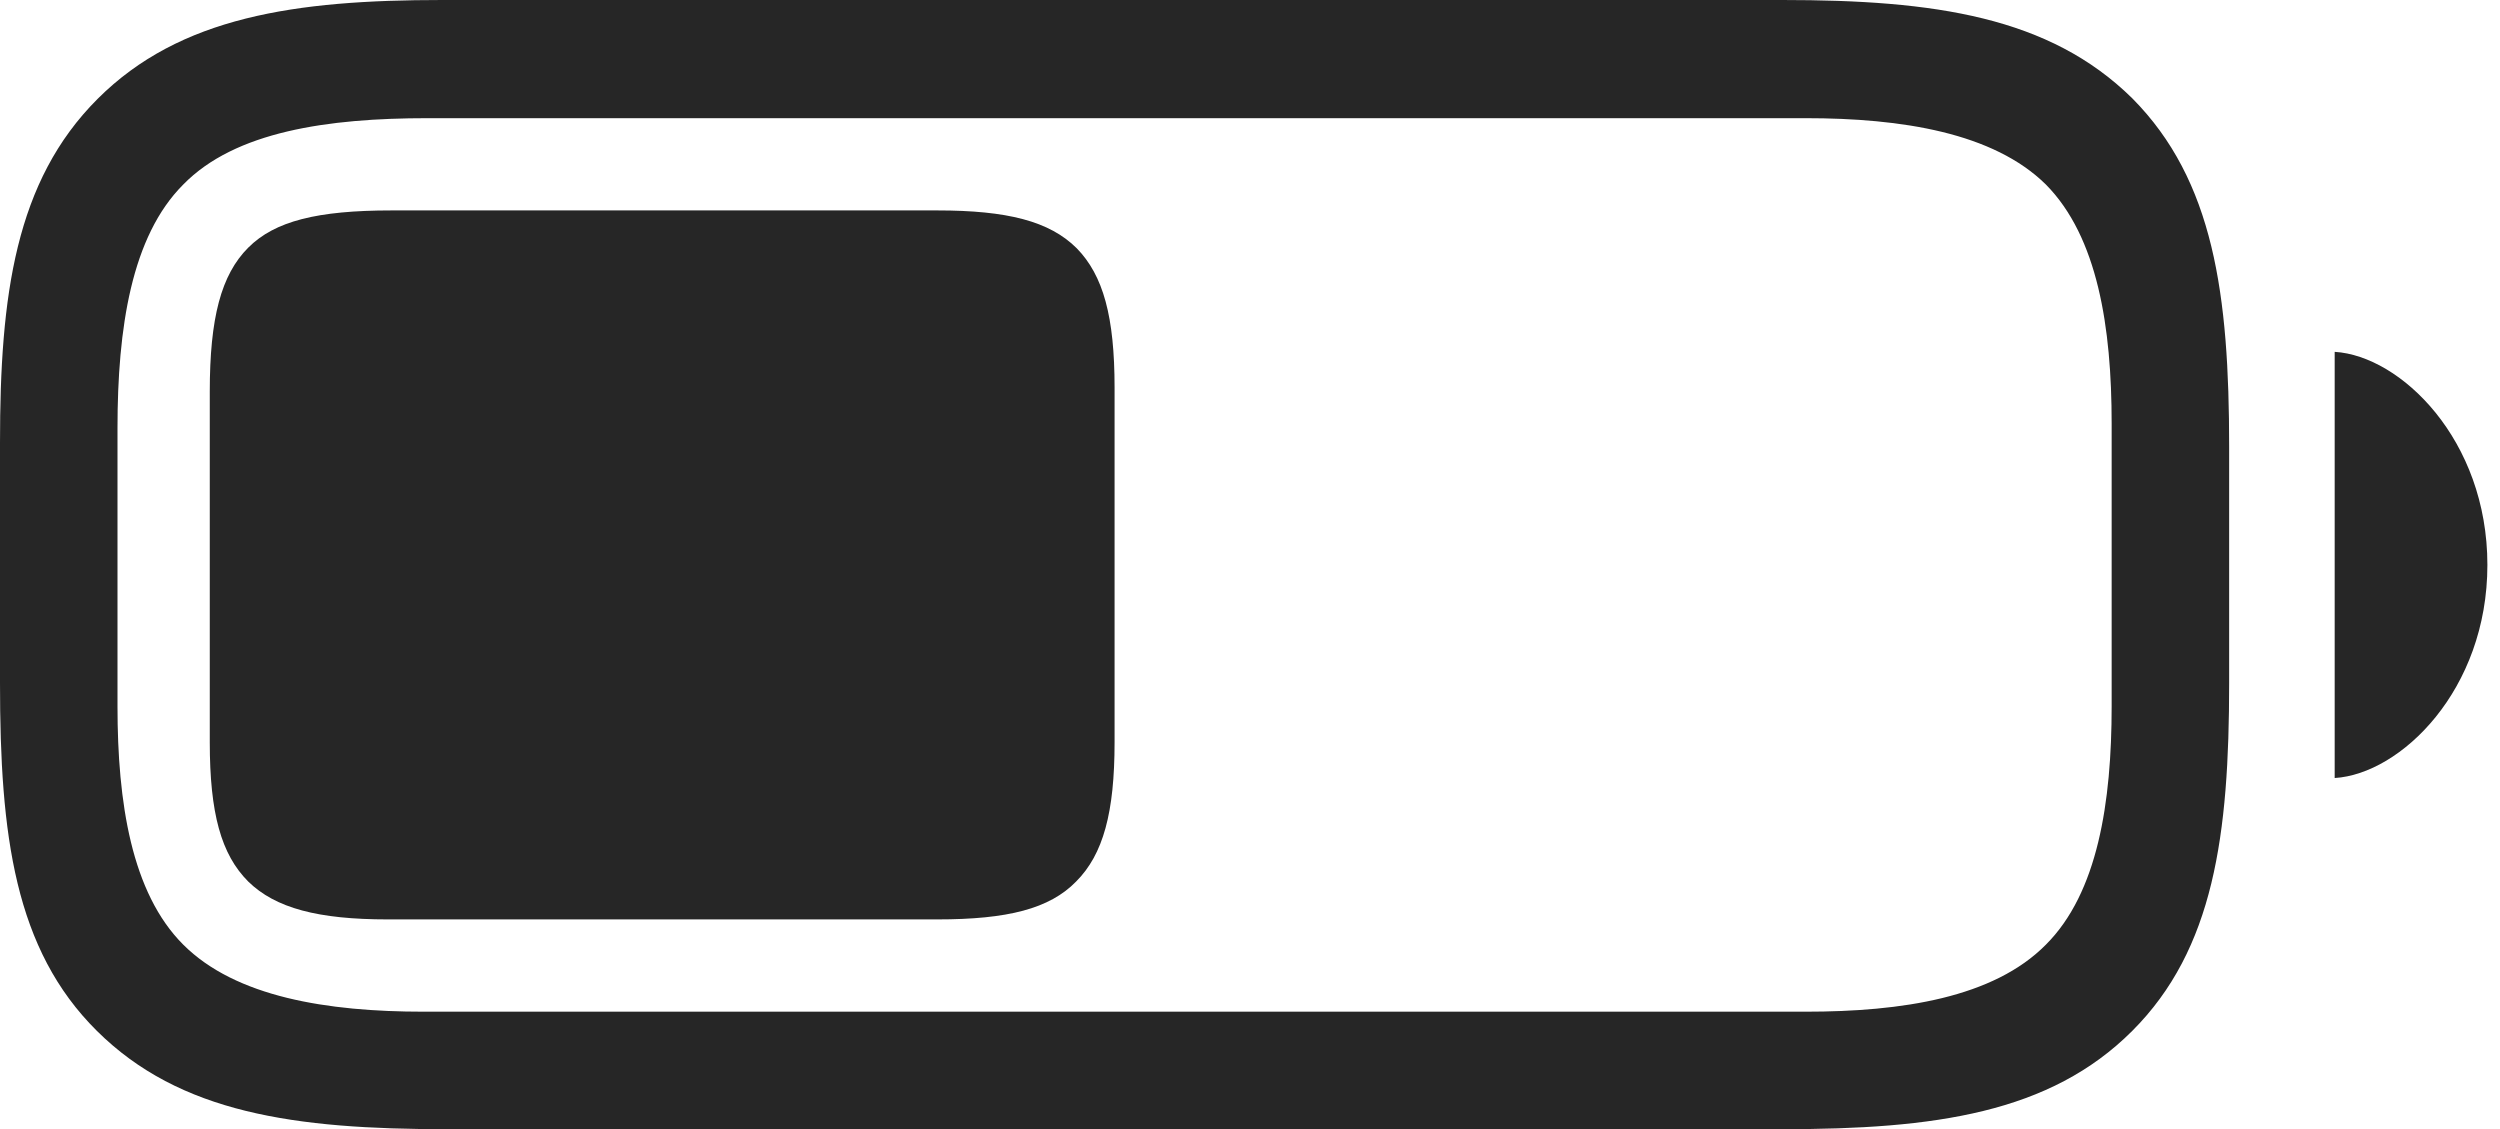 <?xml version="1.0" encoding="UTF-8"?>
<!--Generator: Apple Native CoreSVG 326-->
<!DOCTYPE svg
PUBLIC "-//W3C//DTD SVG 1.1//EN"
       "http://www.w3.org/Graphics/SVG/1.1/DTD/svg11.dtd">
<svg version="1.1" xmlns="http://www.w3.org/2000/svg" xmlns:xlink="http://www.w3.org/1999/xlink" viewBox="0 0 73.555 33.223">
 <g>
  <rect height="33.223" opacity="0" width="73.555" x="0" y="0"/>
  <path d="M13.145 33.223L52.441 33.223C56.914 33.223 60.312 32.754 62.734 30.332C65.137 27.93 65.586 24.57 65.586 20.098L65.586 13.145C65.586 8.672 65.137 5.312 62.734 2.891C60.293 0.488 56.914 0 52.441 0L13.008 0C8.691 0 5.293 0.488 2.871 2.91C0.449 5.332 0 8.691 0 13.027L0 20.098C0 24.57 0.43 27.93 2.852 30.332C5.293 32.754 8.672 33.223 13.145 33.223ZM12.461 29.766C9.629 29.766 6.934 29.336 5.391 27.793C3.867 26.27 3.457 23.613 3.457 20.781L3.457 12.598C3.457 9.648 3.867 6.953 5.391 5.43C6.914 3.867 9.648 3.477 12.578 3.477L53.125 3.477C55.957 3.477 58.652 3.906 60.195 5.43C61.719 6.973 62.129 9.629 62.129 12.461L62.129 20.781C62.129 23.613 61.719 26.27 60.195 27.793C58.652 29.355 55.957 29.766 53.125 29.766ZM68.691 22.891C70.625 22.773 73.184 20.312 73.184 16.621C73.184 12.93 70.625 10.469 68.691 10.352Z" fill="black" fill-opacity="0.85"/>
  <path d="M11.406 27.051L27.578 27.051C29.648 27.051 30.879 26.738 31.66 25.938C32.461 25.137 32.793 23.906 32.793 21.836L32.793 11.406C32.793 9.316 32.461 8.105 31.68 7.305C30.879 6.504 29.629 6.191 27.578 6.191L11.523 6.191C9.336 6.191 8.086 6.504 7.305 7.285C6.504 8.086 6.172 9.355 6.172 11.523L6.172 21.836C6.172 23.926 6.504 25.137 7.305 25.938C8.105 26.719 9.355 27.051 11.406 27.051Z" fill="black" fill-opacity="0.85"/>
 </g>
</svg>
